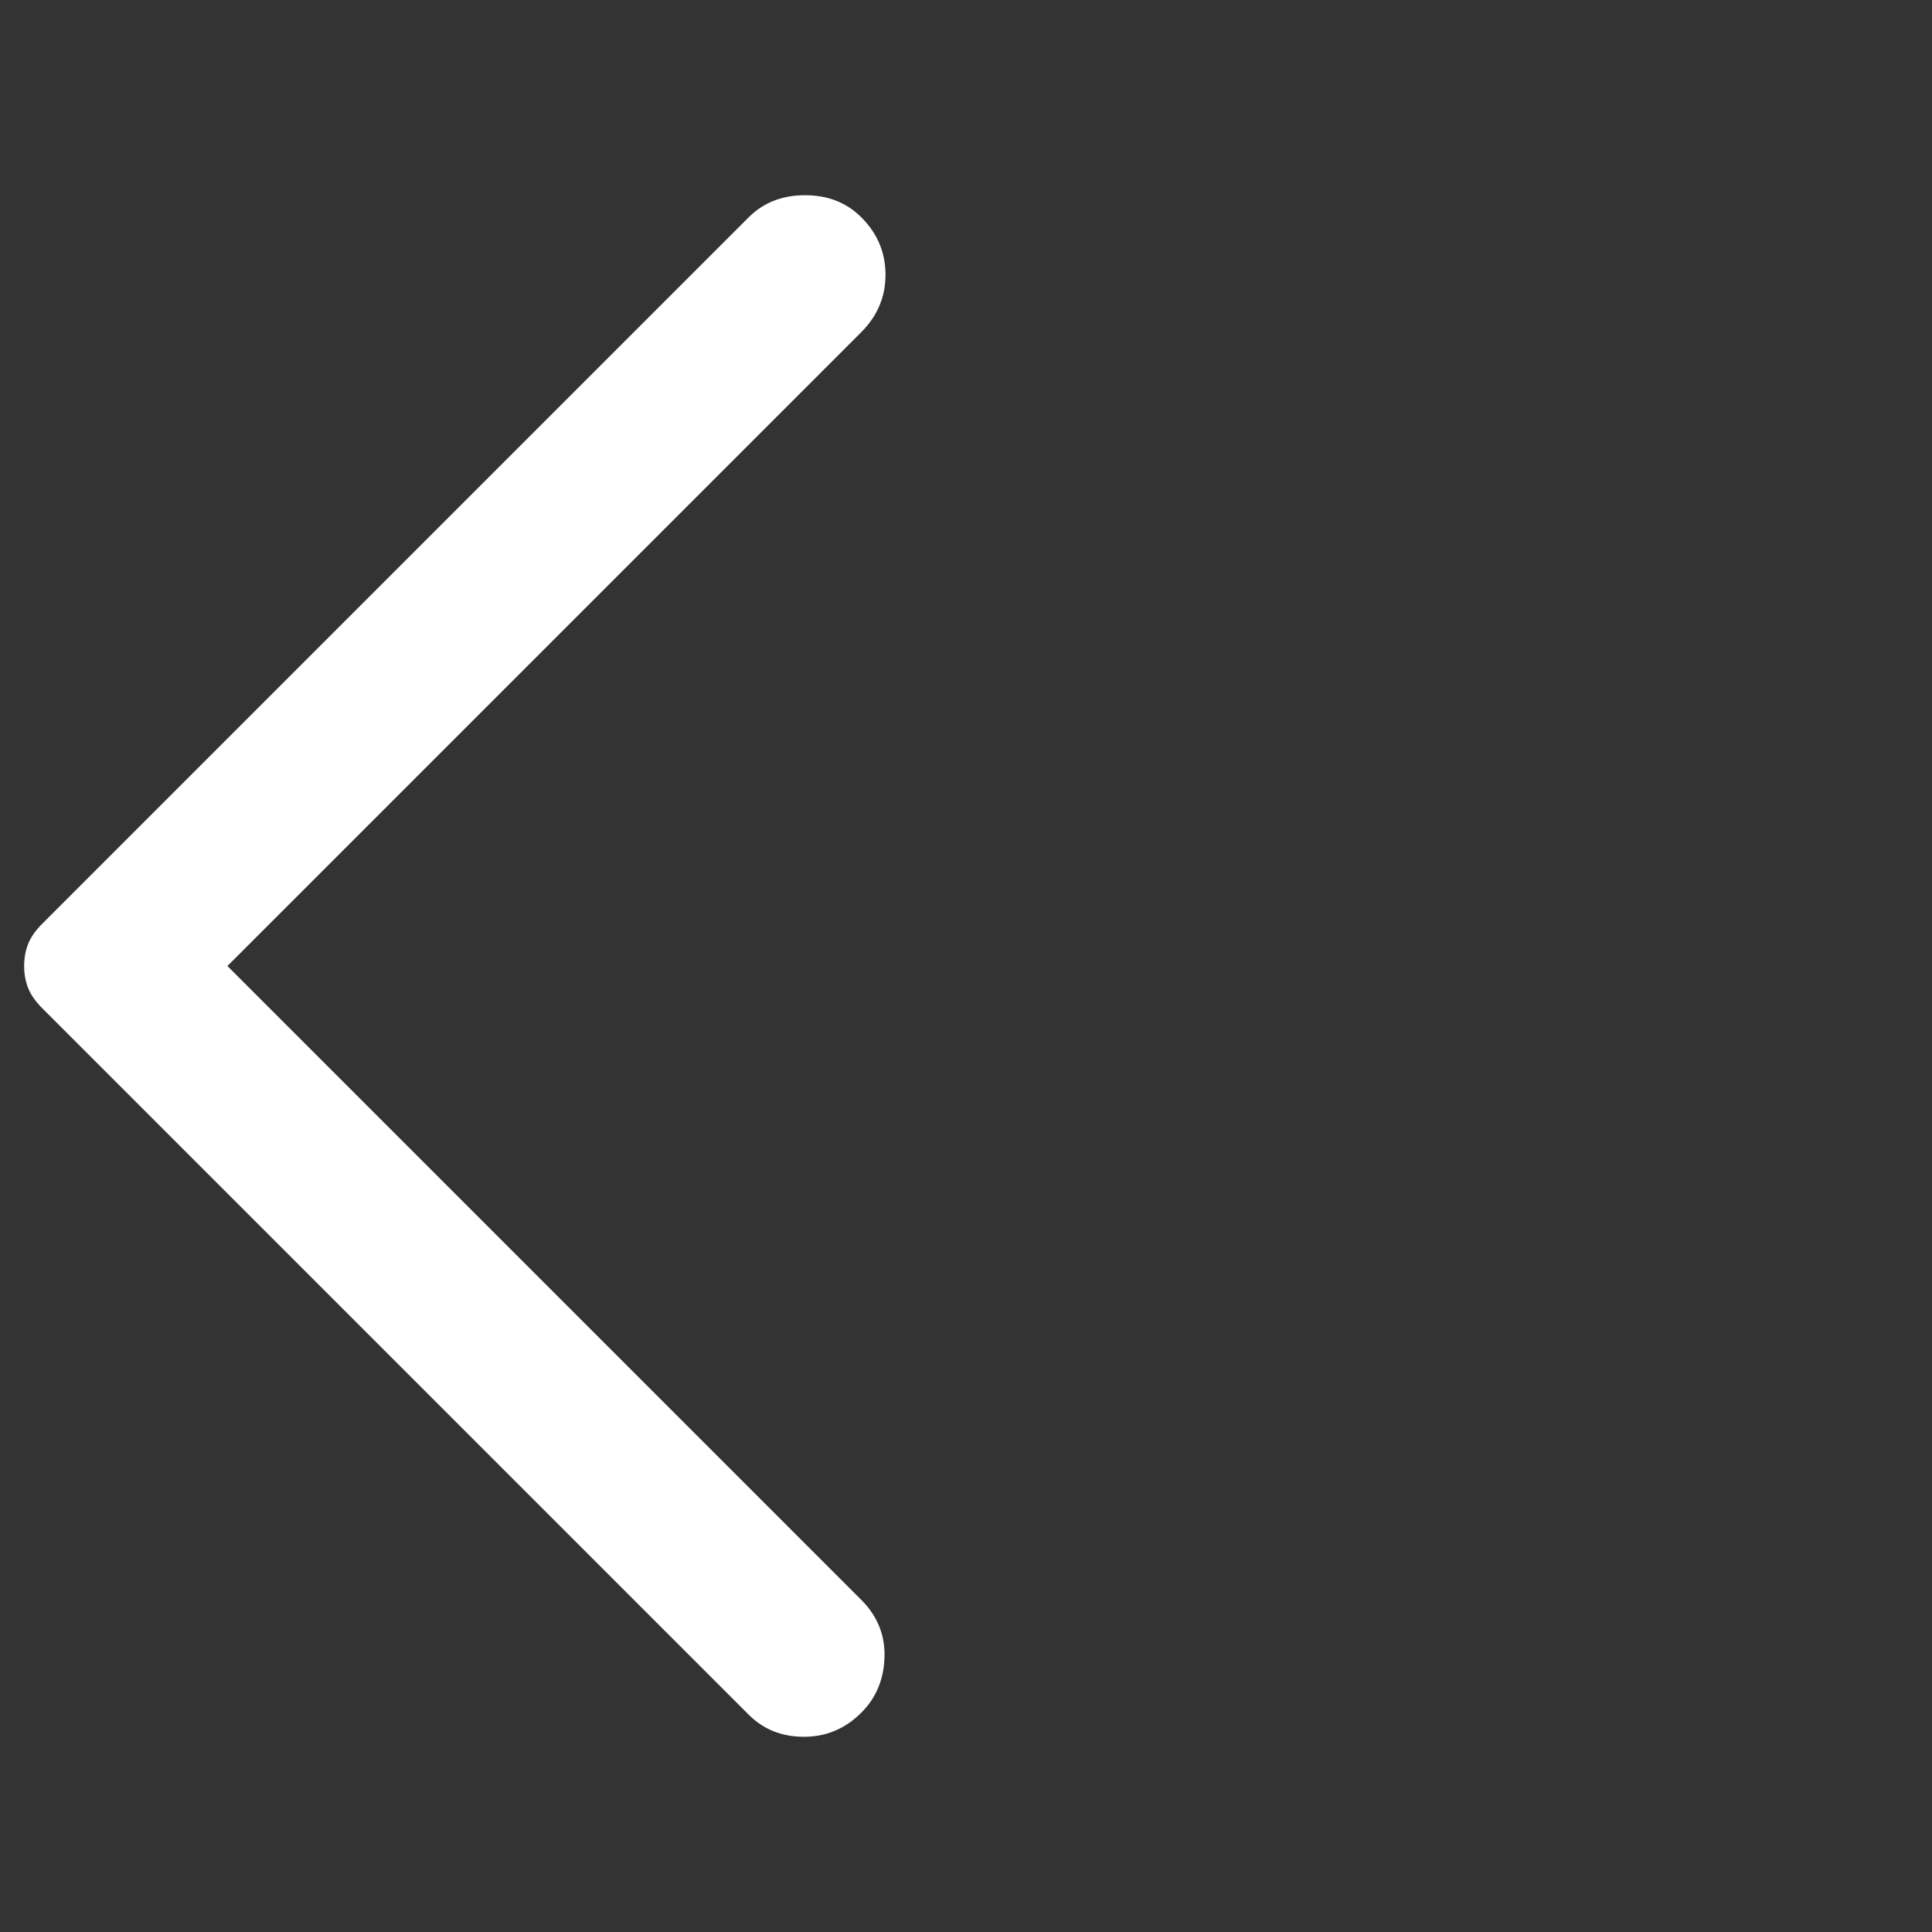 <svg xmlns="http://www.w3.org/2000/svg" height="48" width="48" fill="#fff"
    viewBox="0 0 48 48" class="icon icon--arrow-left"
>
    <rect x="0" y="0" width="48" height="48" fill="#333333" stroke="none"/>
    <path d="M18.6 42.6 1.05 25.05q-.25-.25-.35-.5Q.6 24.3.6 24q0-.3.1-.55.1-.25.35-.5L18.6 5.4q.55-.55 1.4-.55.85 0 1.4.55.6.6.6 1.425 0 .825-.6 1.425L5.65 24 21.4 39.75q.6.6.575 1.425-.025.825-.575 1.375-.6.6-1.425.6-.825 0-1.375-.55Z"/>
</svg>